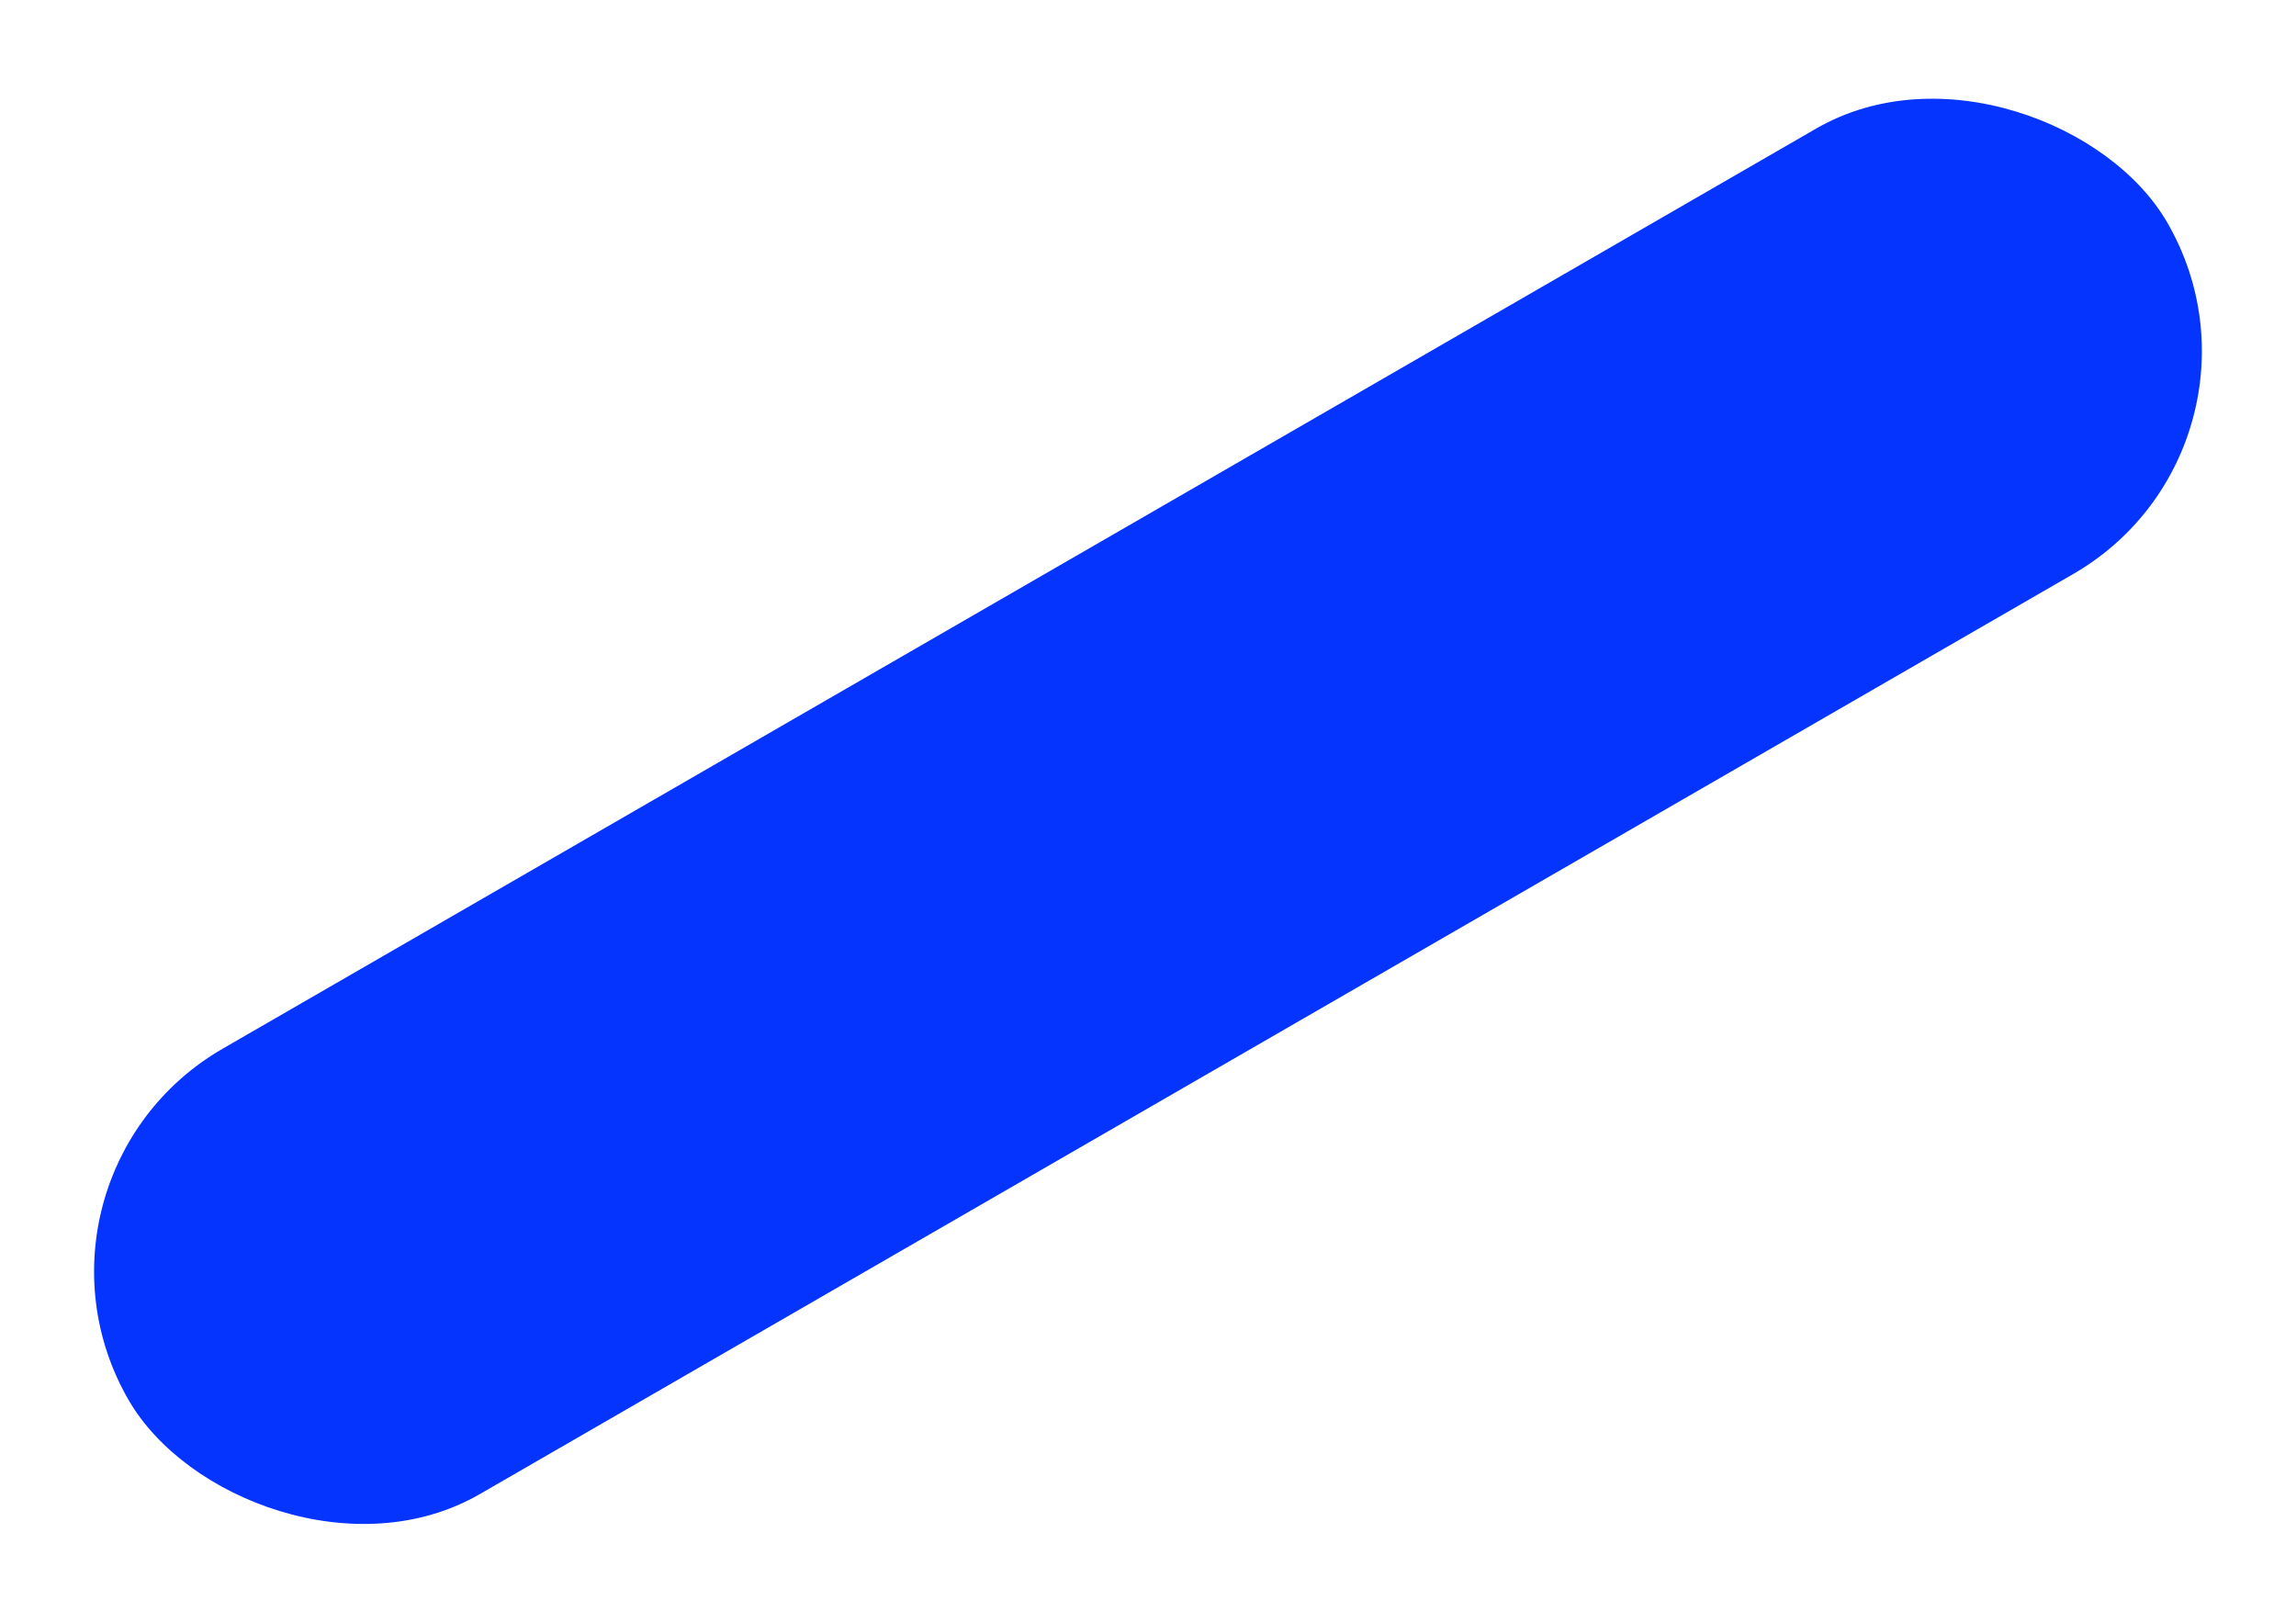 <svg xmlns="http://www.w3.org/2000/svg" width="1202.706" height="849.914" viewBox="0 0 1202.706 849.914"><rect width="1233.234" height="269.388" rx="134.694" transform="matrix(0.866, -0.5, 0.5, 0.866, 0, 616.617)" fill="#0634ff"/></svg>